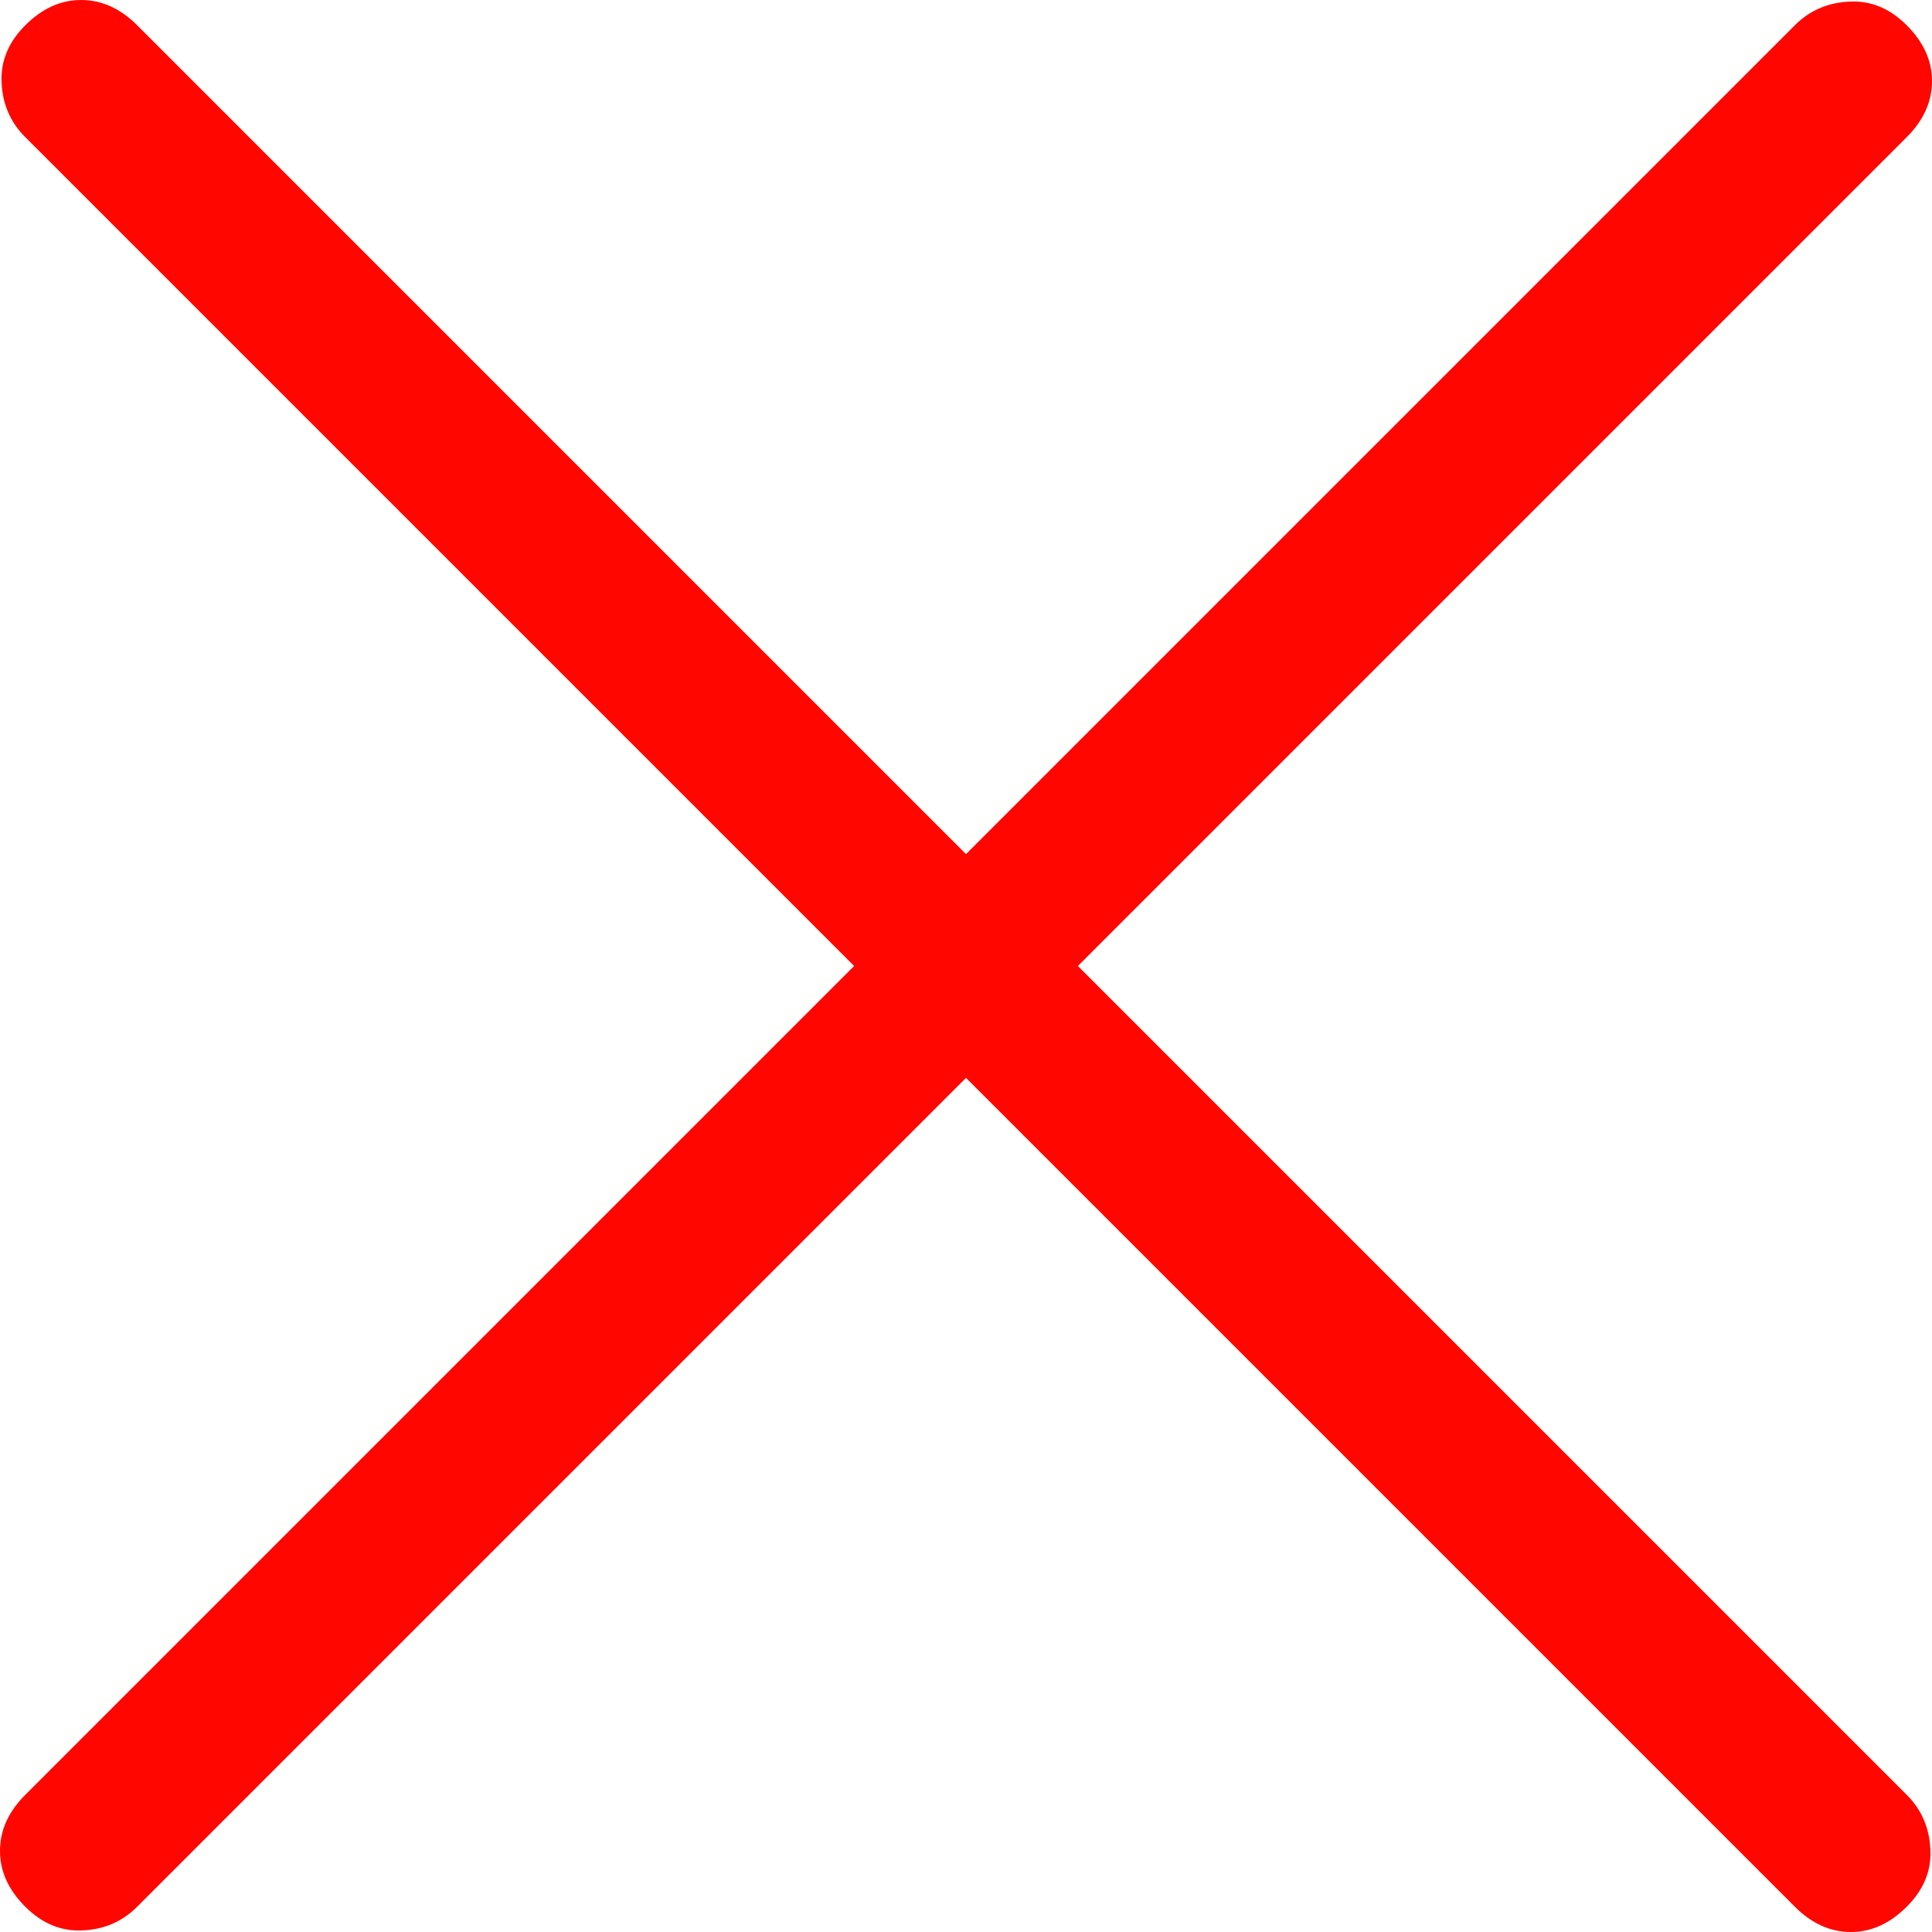 <svg width="12" height="12" viewBox="0 0 12 12" fill="none" xmlns="http://www.w3.org/2000/svg">
<path d="M6 6.695L0.852 11.843C0.76 11.935 0.648 11.984 0.514 11.99C0.381 11.997 0.262 11.948 0.157 11.843C0.052 11.738 0 11.623 0 11.496C0 11.369 0.052 11.253 0.157 11.148L5.305 6L0.157 0.852C0.065 0.76 0.016 0.648 0.01 0.514C0.003 0.381 0.052 0.262 0.157 0.157C0.262 0.052 0.377 0 0.504 0C0.631 0 0.747 0.052 0.852 0.157L6 5.305L11.148 0.157C11.24 0.065 11.353 0.016 11.487 0.01C11.62 0.003 11.738 0.052 11.843 0.157C11.948 0.262 12 0.377 12 0.504C12 0.631 11.948 0.747 11.843 0.852L6.695 6L11.843 11.148C11.935 11.24 11.984 11.353 11.99 11.487C11.997 11.62 11.948 11.738 11.843 11.843C11.738 11.948 11.623 12 11.496 12C11.369 12 11.253 11.948 11.148 11.843L6 6.695Z" fill="#FF0700"/>
</svg>
